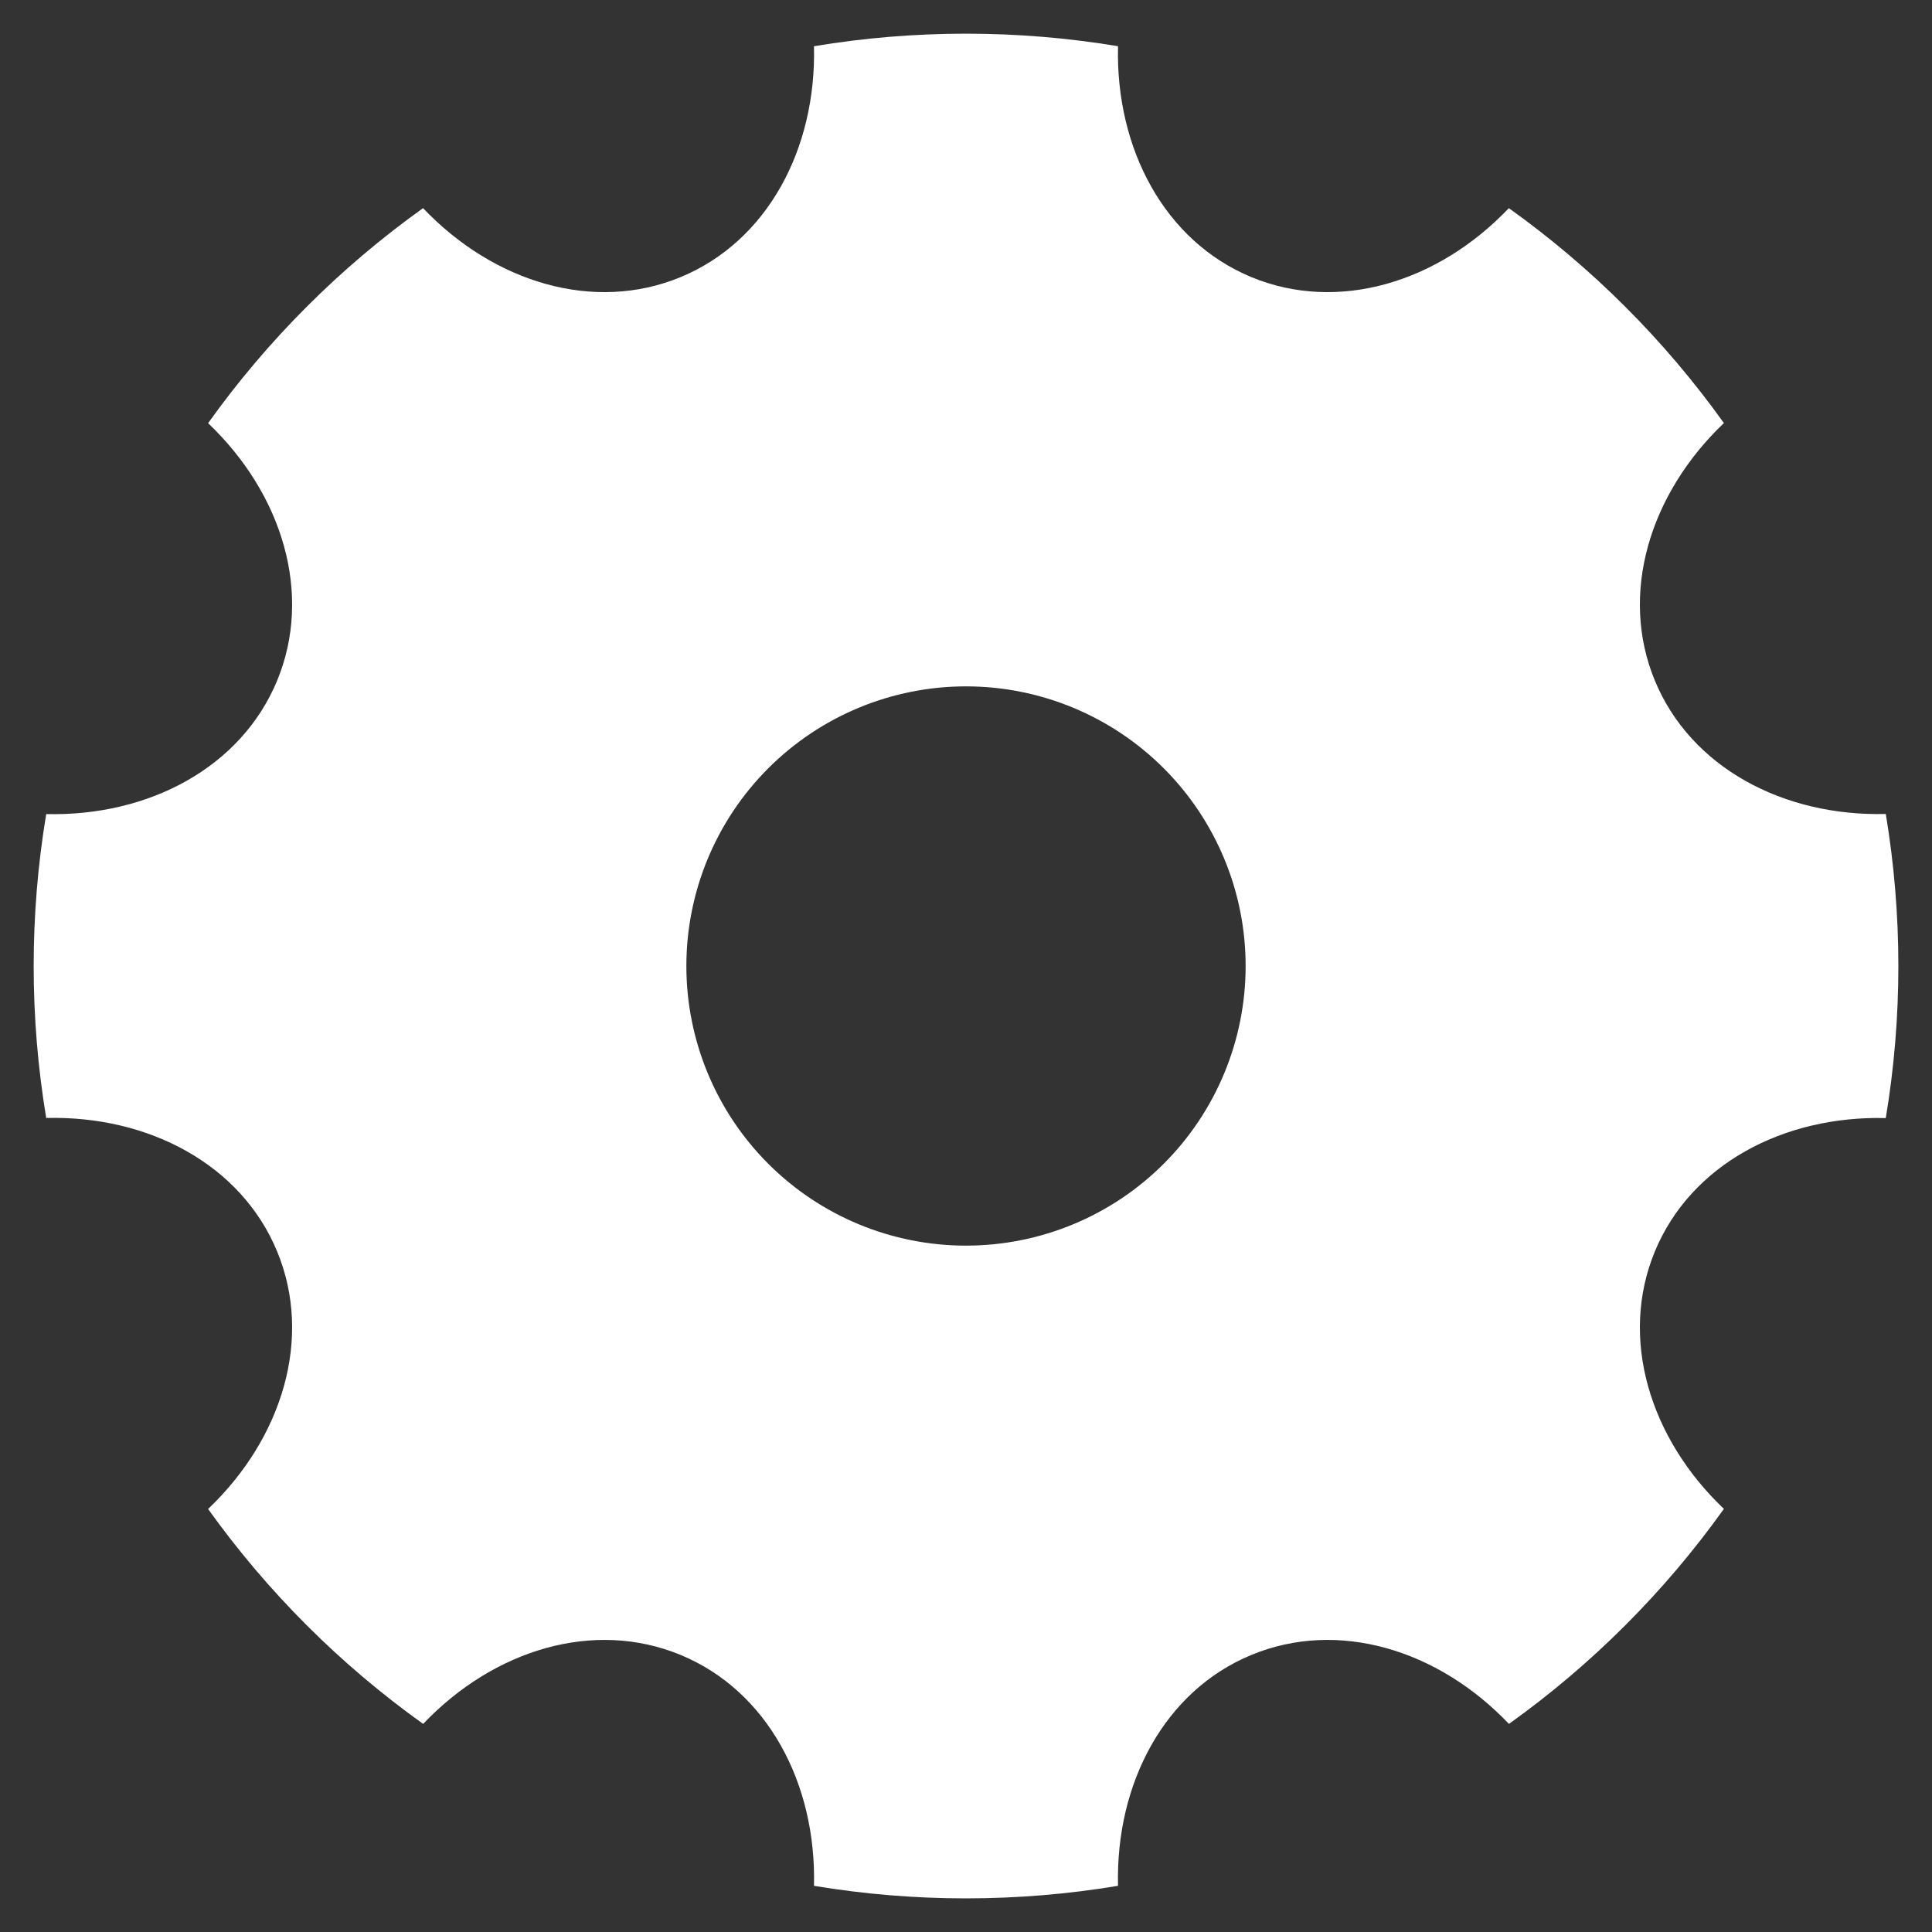 <svg width="38" height="38" viewBox="0 0 38 38" fill="none" xmlns="http://www.w3.org/2000/svg">
<rect x="0" y="0" width="38" height="38" fill="#333333" stroke="none"/>
<path d="M0.909 21.989C0.58 20.01 0.58 17.991 0.909 16.012C2.929 16.06 4.744 15.092 5.45 13.389C6.156 11.684 5.556 9.715 4.093 8.323C5.26 6.69 6.688 5.261 8.321 4.094C9.714 5.557 11.683 6.156 13.388 5.45C15.093 4.744 16.059 2.928 16.01 0.909C17.99 0.58 20.01 0.58 21.99 0.909C21.941 2.929 22.909 4.744 24.612 5.45C26.317 6.156 28.286 5.557 29.677 4.094C31.31 5.26 32.739 6.689 33.907 8.321C32.444 9.715 31.844 11.684 32.55 13.389C33.256 15.094 35.073 16.06 37.091 16.01C37.421 17.99 37.421 20.011 37.091 21.991C35.071 21.941 33.256 22.909 32.55 24.612C31.844 26.317 32.444 28.286 33.907 29.678C32.74 31.311 31.312 32.74 29.679 33.907C28.286 32.444 26.317 31.845 24.612 32.551C22.907 33.256 21.941 35.073 21.99 37.092C20.01 37.421 17.99 37.421 16.01 37.092C16.059 35.071 15.091 33.256 13.388 32.551C11.683 31.845 9.714 32.444 8.323 33.907C6.69 32.74 5.261 31.312 4.093 29.68C5.556 28.286 6.156 26.317 5.45 24.612C4.744 22.907 2.927 21.939 0.909 21.989ZM19 24.5C20.459 24.5 21.858 23.921 22.889 22.89C23.921 21.858 24.5 20.459 24.5 19C24.5 17.542 23.921 16.143 22.889 15.111C21.858 14.08 20.459 13.5 19 13.5C17.541 13.5 16.142 14.08 15.111 15.111C14.079 16.143 13.5 17.542 13.5 19C13.5 20.459 14.079 21.858 15.111 22.89C16.142 23.921 17.541 24.5 19 24.5Z" fill="white"/>
</svg>
